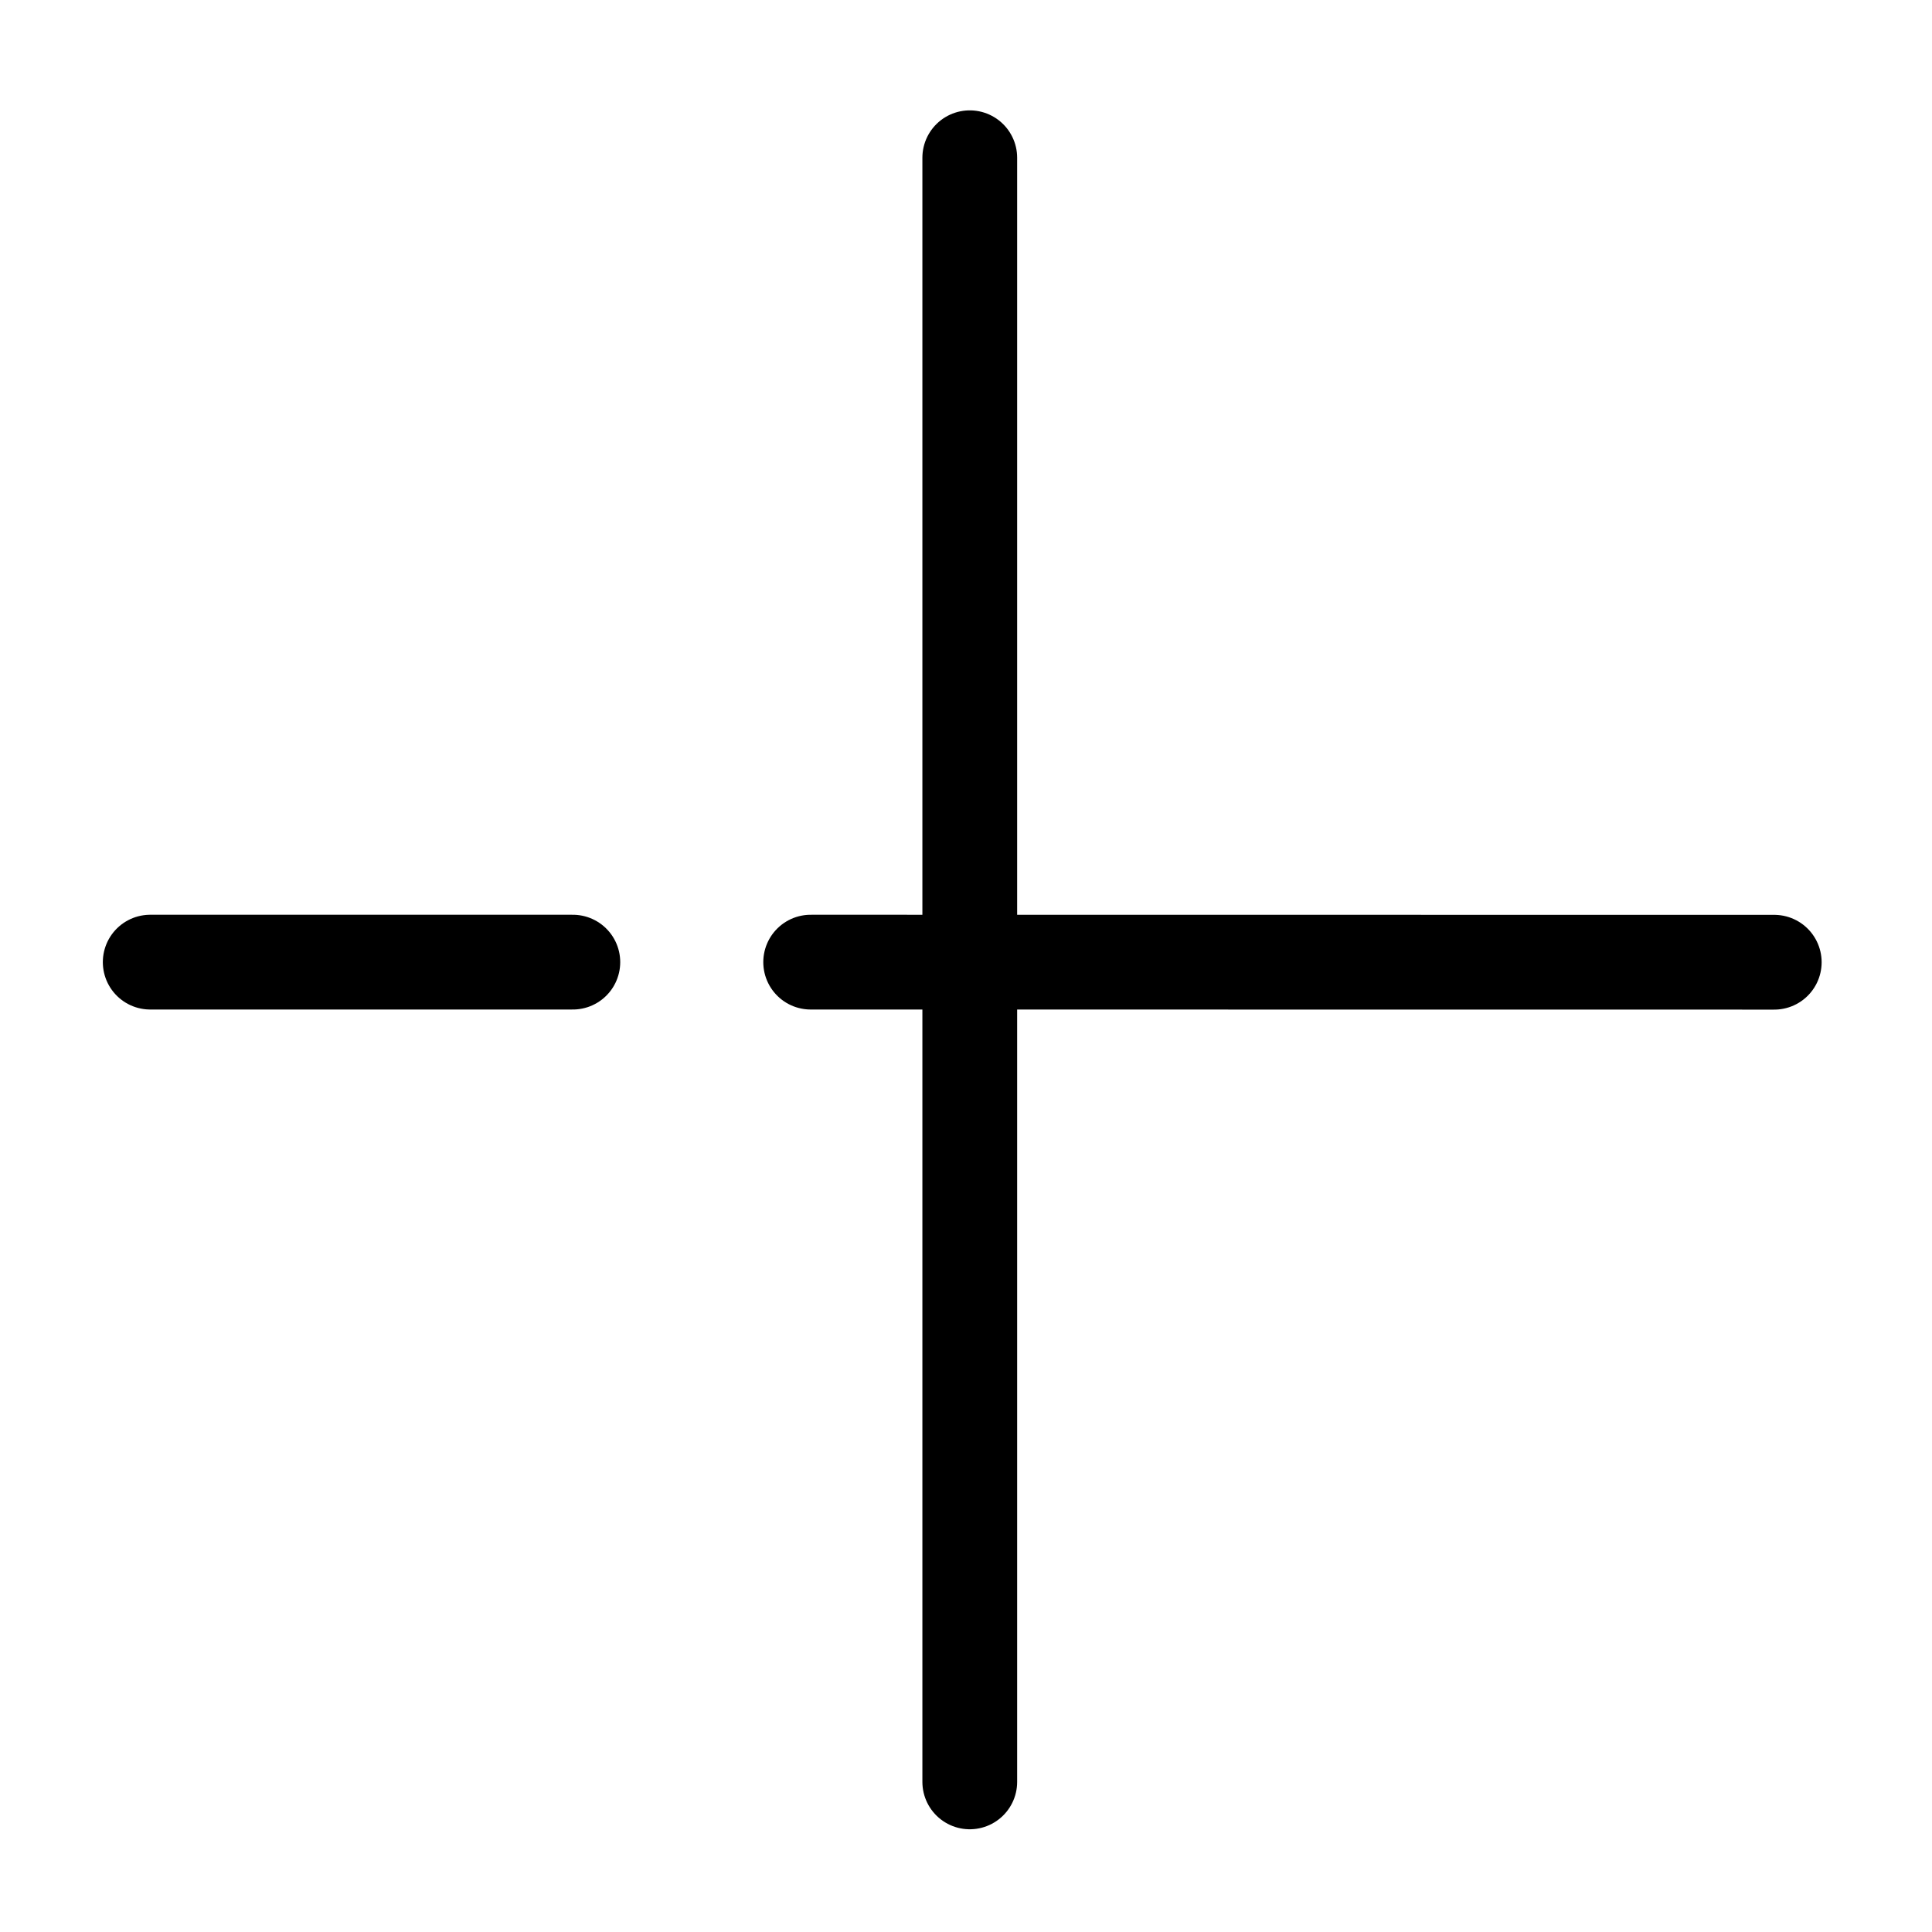 <svg width="20" height="20" viewBox="0 0 20 20" fill="none" xmlns="http://www.w3.org/2000/svg">
<path d="M18.367 9.961L8.392 9.96M5.93 9.96L1.555 9.96M10.039 1.633L10.039 18.446" stroke="black" stroke-width="0.981" stroke-linecap="round" stroke-linejoin="round"/>
</svg>
